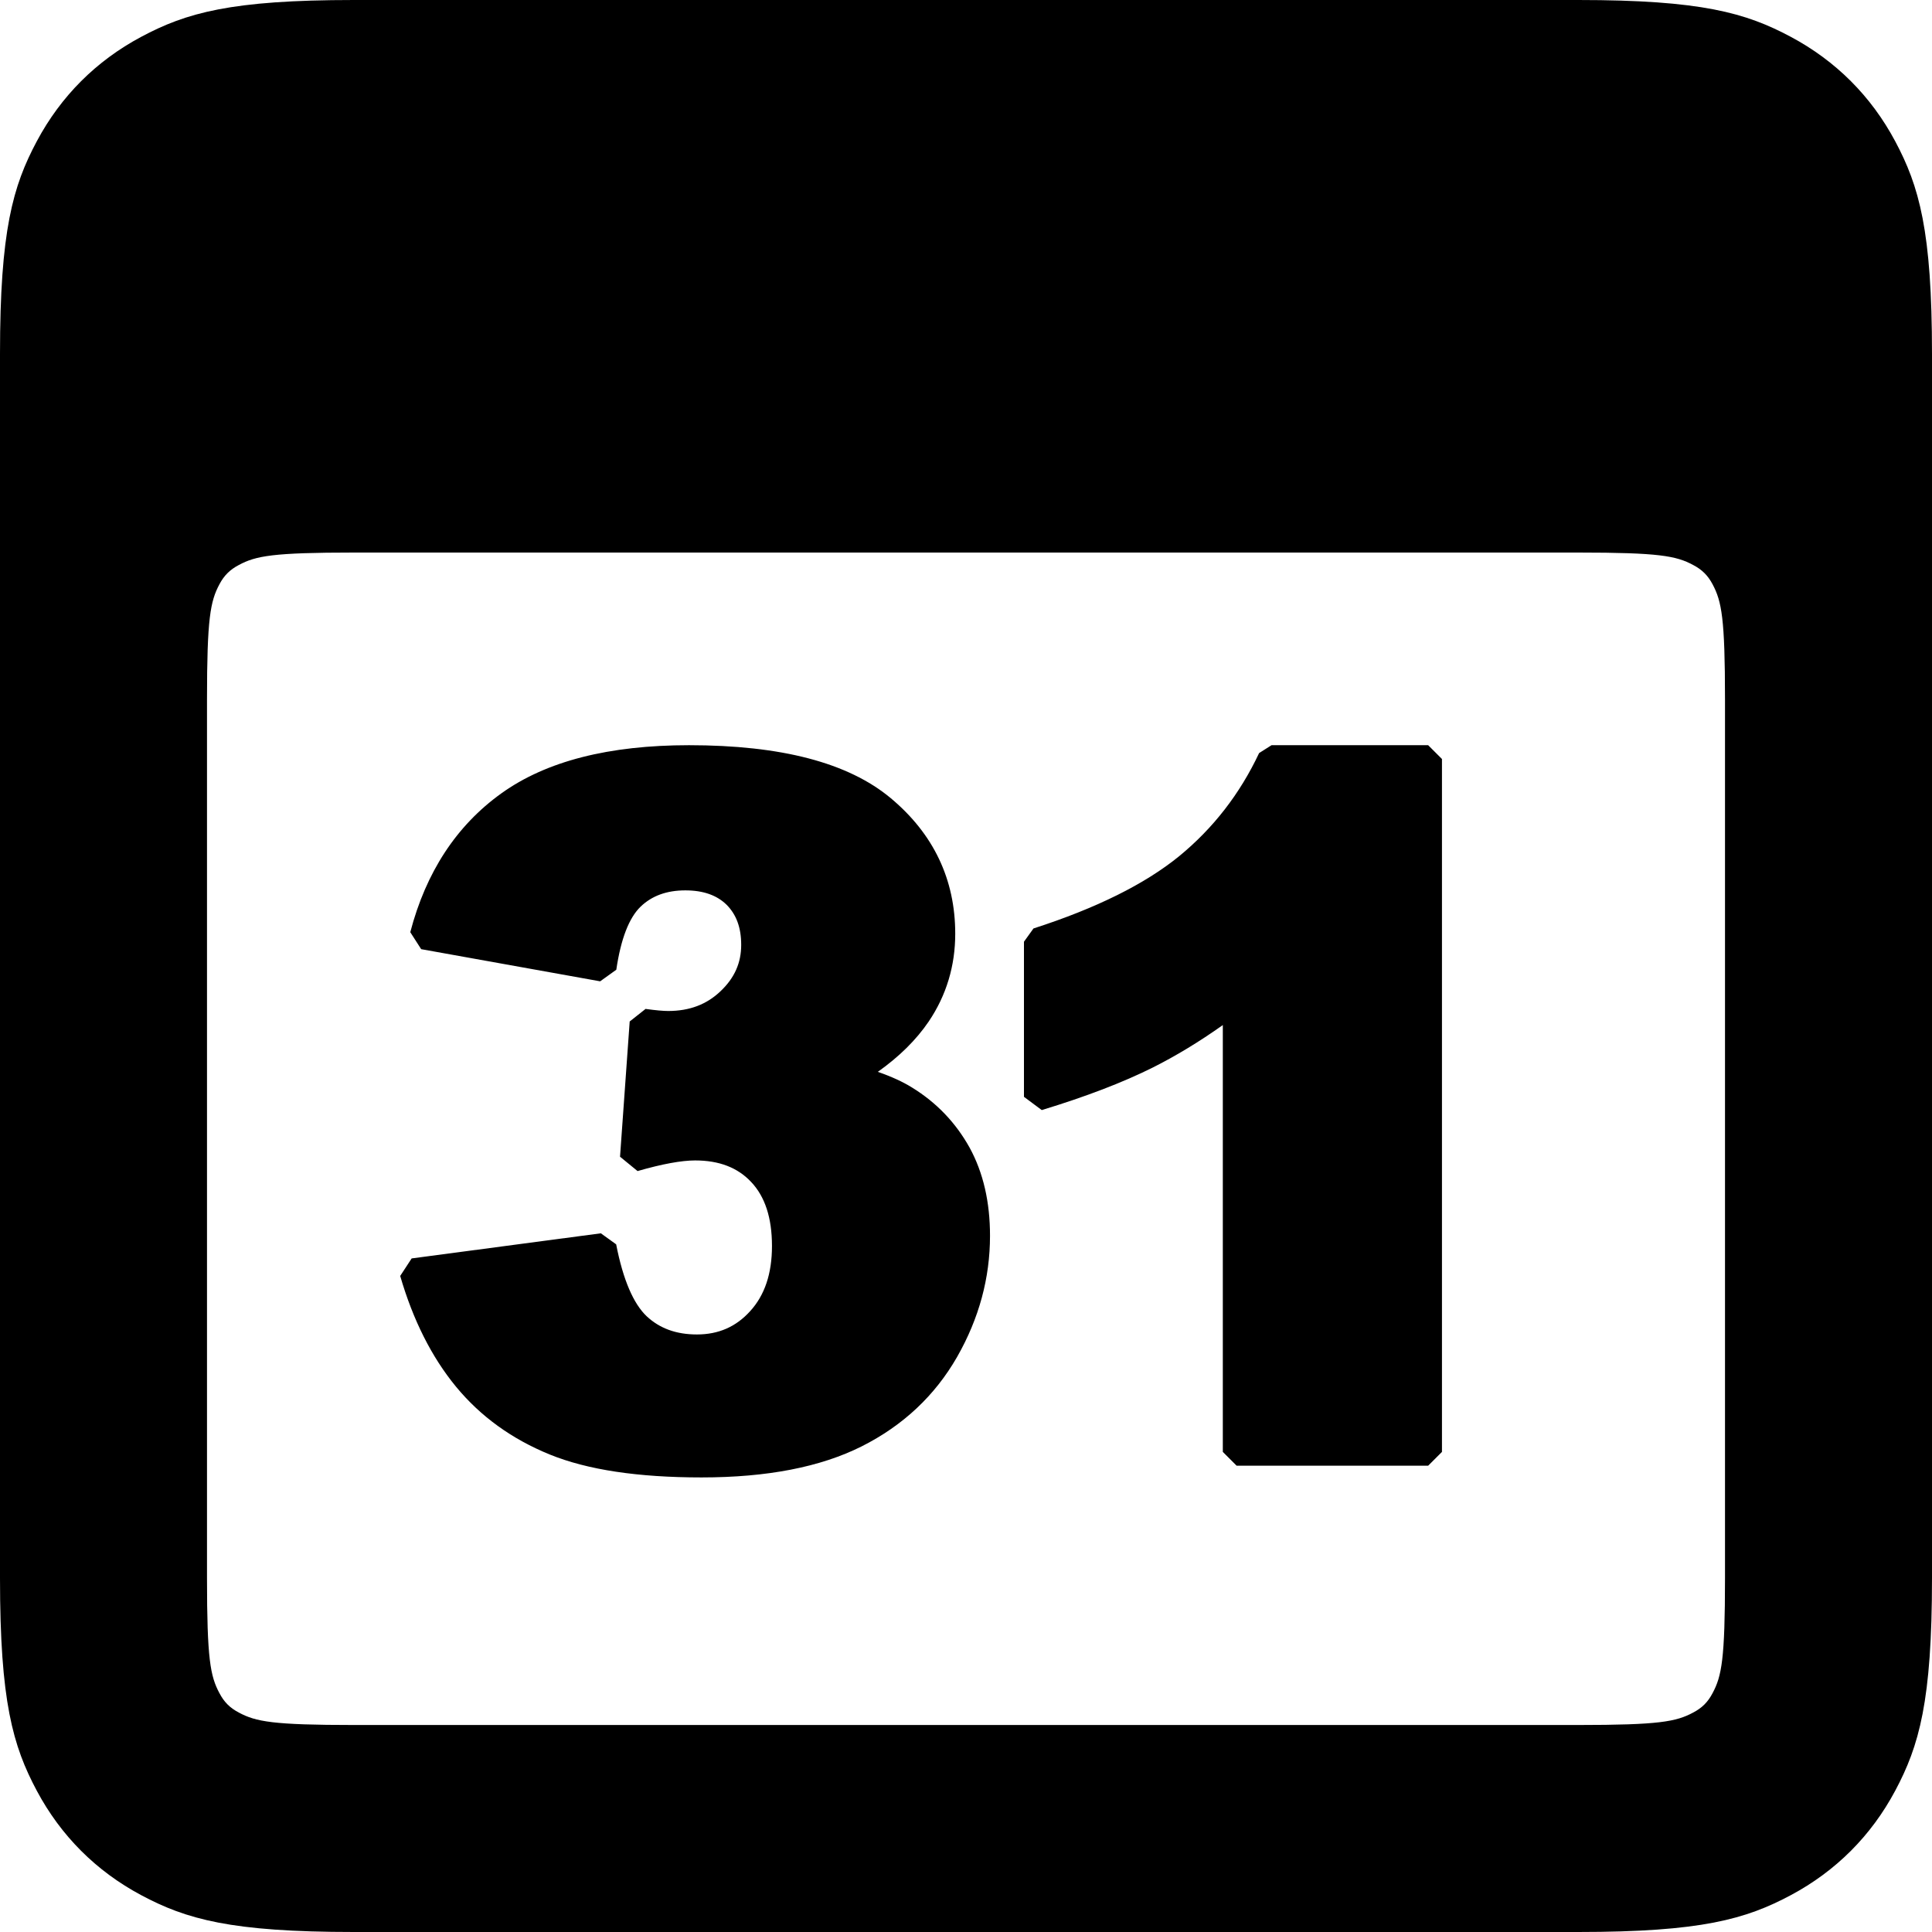 <svg viewBox="0 0 14 14"
 class="collectionCalendar" 
 ><path d="M2.564,4.004 C1.978,4.004 1.854,4.028 1.731,4.094 C1.666,4.128 1.624,4.17 1.59,4.234 C1.524,4.358 1.5,4.481 1.5,5.068 L1.5,11.436 C1.5,12.022 1.524,12.146 1.59,12.269 C1.624,12.334 1.666,12.376 1.731,12.41 C1.854,12.476 1.978,12.5 2.564,12.5 L11.436,12.5 C12.022,12.5 12.146,12.476 12.269,12.41 C12.334,12.376 12.376,12.334 12.41,12.269 C12.476,12.146 12.5,12.022 12.5,11.436 L12.5,5.068 C12.5,4.481 12.476,4.358 12.41,4.234 C12.376,4.17 12.334,4.128 12.269,4.094 C12.146,4.028 12.022,4.004 11.436,4.004 L2.564,4.004 Z M2.564,0 L11.436,0 C12.328,0 12.651,0.093 12.977,0.267 C13.303,0.441 13.559,0.697 13.733,1.023 C13.907,1.349 14,1.672 14,2.564 L14,11.436 C14,12.328 13.907,12.651 13.733,12.977 C13.559,13.303 13.303,13.559 12.977,13.733 C12.651,13.907 12.328,14 11.436,14 L2.564,14 C1.672,14 1.349,13.907 1.023,13.733 C0.697,13.559 0.441,13.303 0.267,12.977 C0.093,12.651 0,12.328 0,11.436 L0,2.564 C0,1.672 0.093,1.349 0.267,1.023 C0.441,0.697 0.697,0.441 1.023,0.267 C1.349,0.093 1.672,0 2.564,0 Z M6.608,7.88 C6.787,7.99 6.926,8.136 7.026,8.316 C7.125,8.497 7.174,8.71 7.174,8.955 C7.174,9.26 7.095,9.553 6.936,9.832 C6.775,10.113 6.544,10.33 6.244,10.481 C5.945,10.631 5.559,10.706 5.084,10.706 C4.623,10.706 4.257,10.651 3.984,10.54 C3.709,10.428 3.482,10.264 3.304,10.048 C3.128,9.834 2.993,9.566 2.9,9.246 L2.983,9.119 L4.354,8.937 L4.465,9.017 C4.515,9.275 4.591,9.448 4.686,9.538 C4.78,9.626 4.9,9.67 5.05,9.67 C5.206,9.67 5.333,9.615 5.436,9.501 C5.541,9.386 5.594,9.23 5.594,9.029 C5.594,8.824 5.543,8.671 5.444,8.566 C5.346,8.461 5.212,8.409 5.037,8.409 C4.94,8.409 4.8,8.434 4.62,8.486 L4.493,8.382 L4.563,7.402 L4.678,7.311 C4.75,7.321 4.805,7.326 4.842,7.326 C4.996,7.326 5.121,7.279 5.222,7.182 C5.323,7.086 5.371,6.977 5.371,6.847 C5.371,6.722 5.336,6.628 5.266,6.557 C5.196,6.488 5.098,6.452 4.966,6.452 C4.83,6.452 4.723,6.492 4.642,6.57 C4.559,6.65 4.499,6.802 4.466,7.027 L4.349,7.111 L3.052,6.878 L2.973,6.755 C3.087,6.32 3.307,5.983 3.633,5.749 C3.959,5.515 4.413,5.4 4.993,5.4 C5.659,5.4 6.146,5.526 6.455,5.784 C6.765,6.043 6.922,6.373 6.922,6.766 C6.922,6.999 6.858,7.212 6.73,7.402 C6.639,7.536 6.515,7.658 6.361,7.767 C6.459,7.801 6.542,7.839 6.608,7.88 Z M8.355,7.735 C8.139,7.843 7.871,7.946 7.549,8.044 L7.42,7.948 L7.42,6.824 L7.489,6.728 C7.945,6.581 8.297,6.406 8.545,6.204 C8.791,6.002 8.984,5.754 9.124,5.457 L9.214,5.4 L10.349,5.4 L10.449,5.5 L10.449,10.521 L10.349,10.621 L8.961,10.621 L8.861,10.521 L8.861,7.428 C8.689,7.55 8.52,7.652 8.355,7.735 Z"></path></svg>